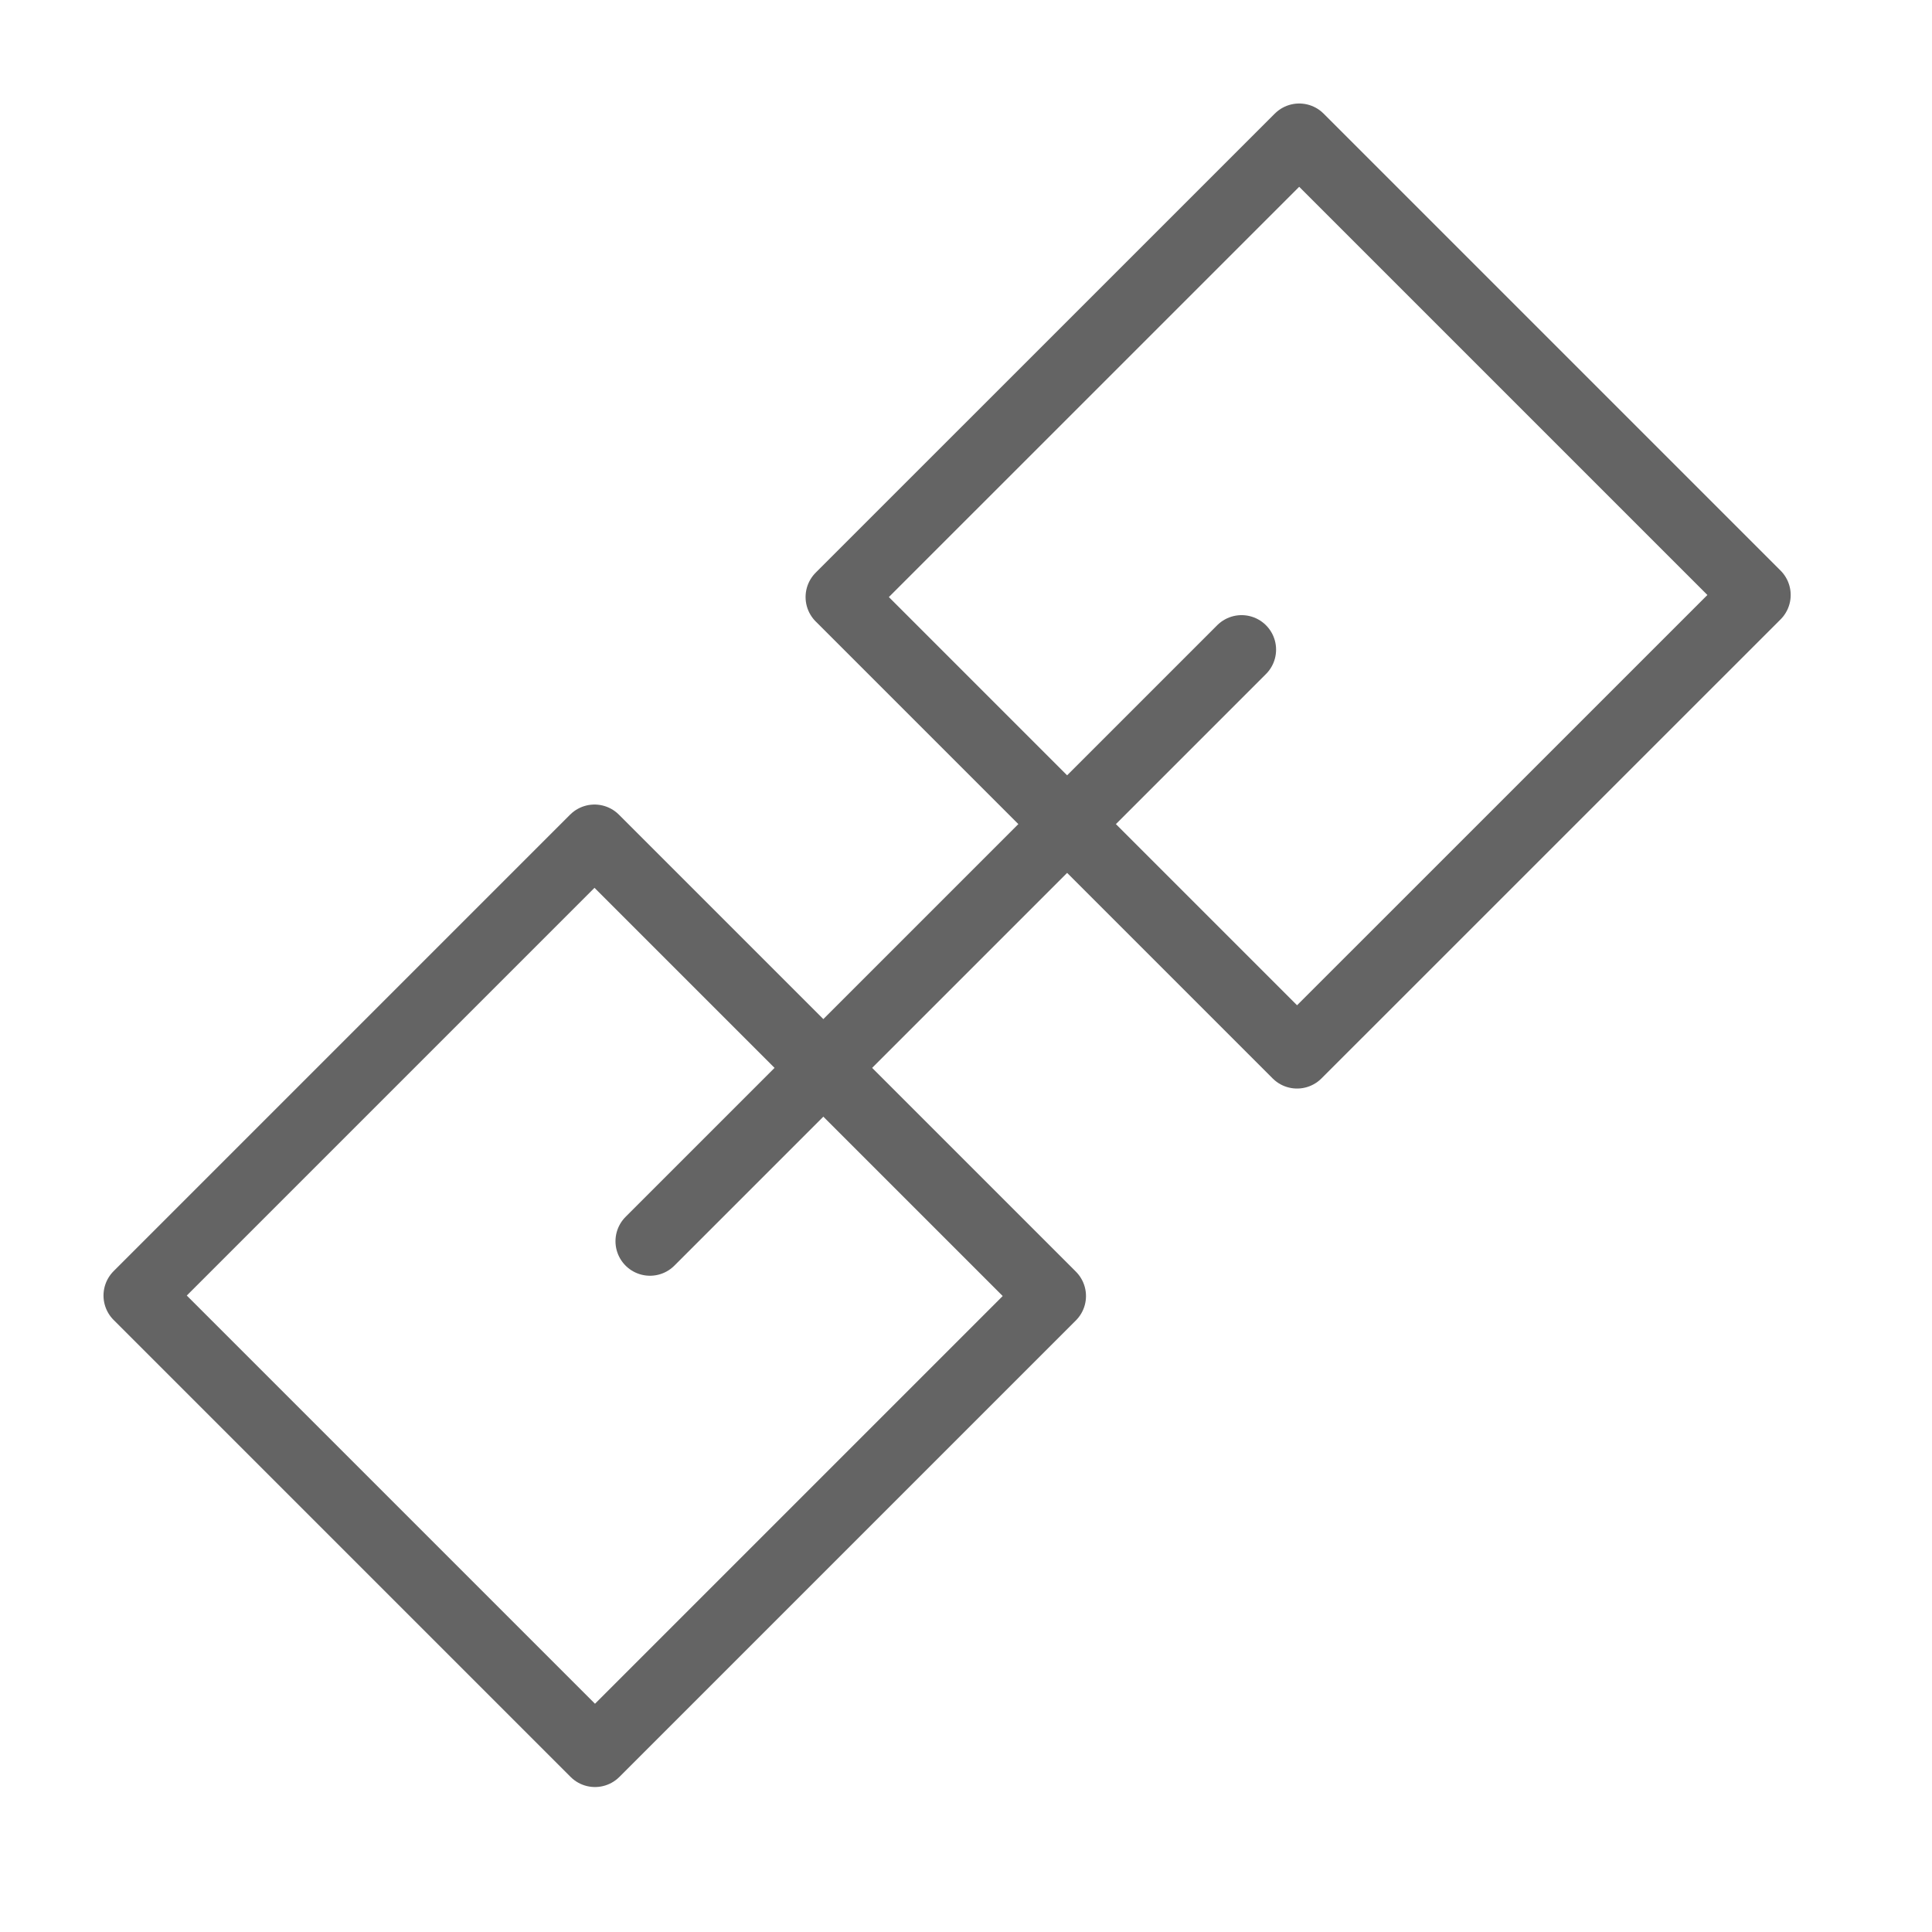 <svg width="18" height="18" viewBox="0 0 28 28" fill="none" xmlns="http://www.w3.org/2000/svg" stroke-width="1" stroke-linecap="round" stroke-linejoin="round" stroke="#646464"><path d="M18.829 2L25.452 8.623L18.798 15.276L12.175 8.653L18.829 2Z"></path><path d="M8.616 12.16L15.239 18.783L8.623 25.399L2 18.776L8.616 12.16Z"></path><path d="M17.994 9.415L9.42 17.989"></path></svg>